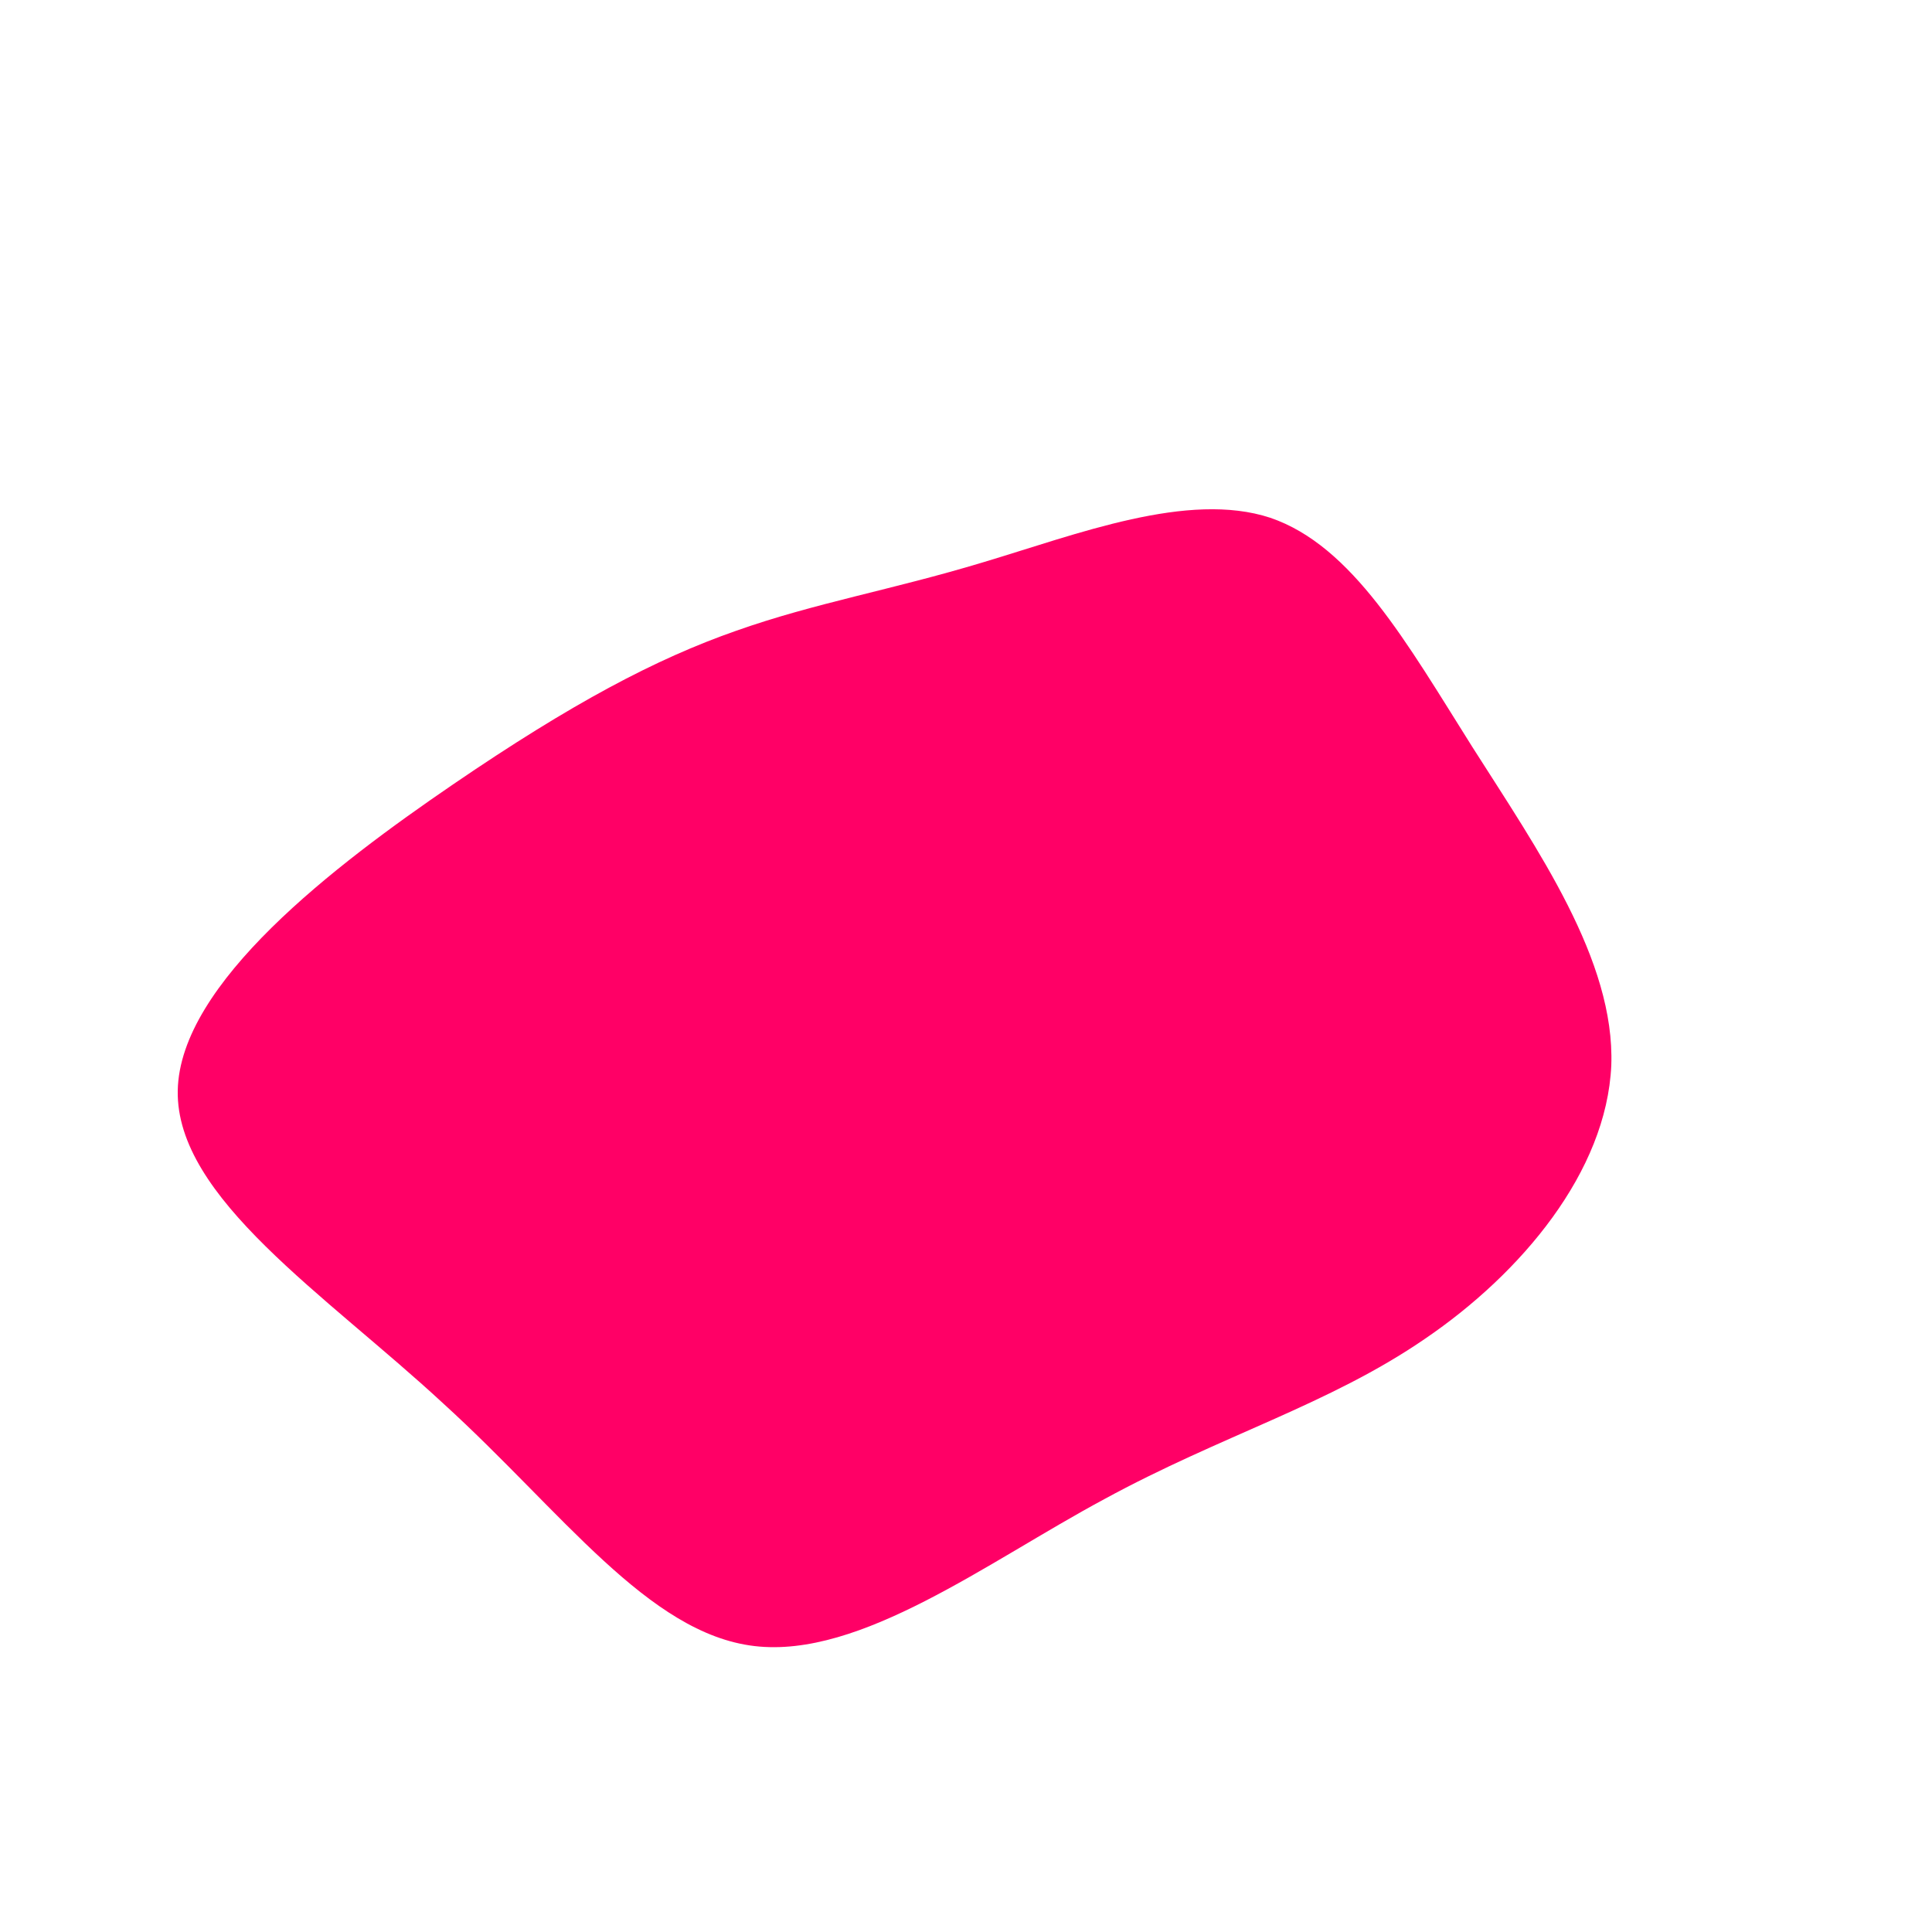 <?xml version="1.0" standalone="no"?>
<svg viewBox="0 0 200 200" xmlns="http://www.w3.org/2000/svg">
  <path fill="#FF0066" d="M31.5,-46.4C40,-43.5,45.6,-33.5,52.4,-22.7C59.2,-12,67.2,-0.6,66.8,10.3C66.3,21.3,57.5,31.8,47.5,38.6C37.6,45.4,26.4,48.6,14.3,55.2C2.2,61.7,-10.9,71.7,-21.9,70.4C-32.9,69.1,-41.8,56.5,-54.1,45.3C-66.3,34,-81.8,24,-81.6,12.9C-81.4,1.8,-65.4,-10.4,-53.1,-18.8C-40.8,-27.2,-32.1,-31.8,-23.8,-34.7C-15.6,-37.6,-7.8,-38.9,1.8,-41.8C11.5,-44.7,23,-49.2,31.5,-46.4Z" transform="translate(100 100)" />
</svg>
